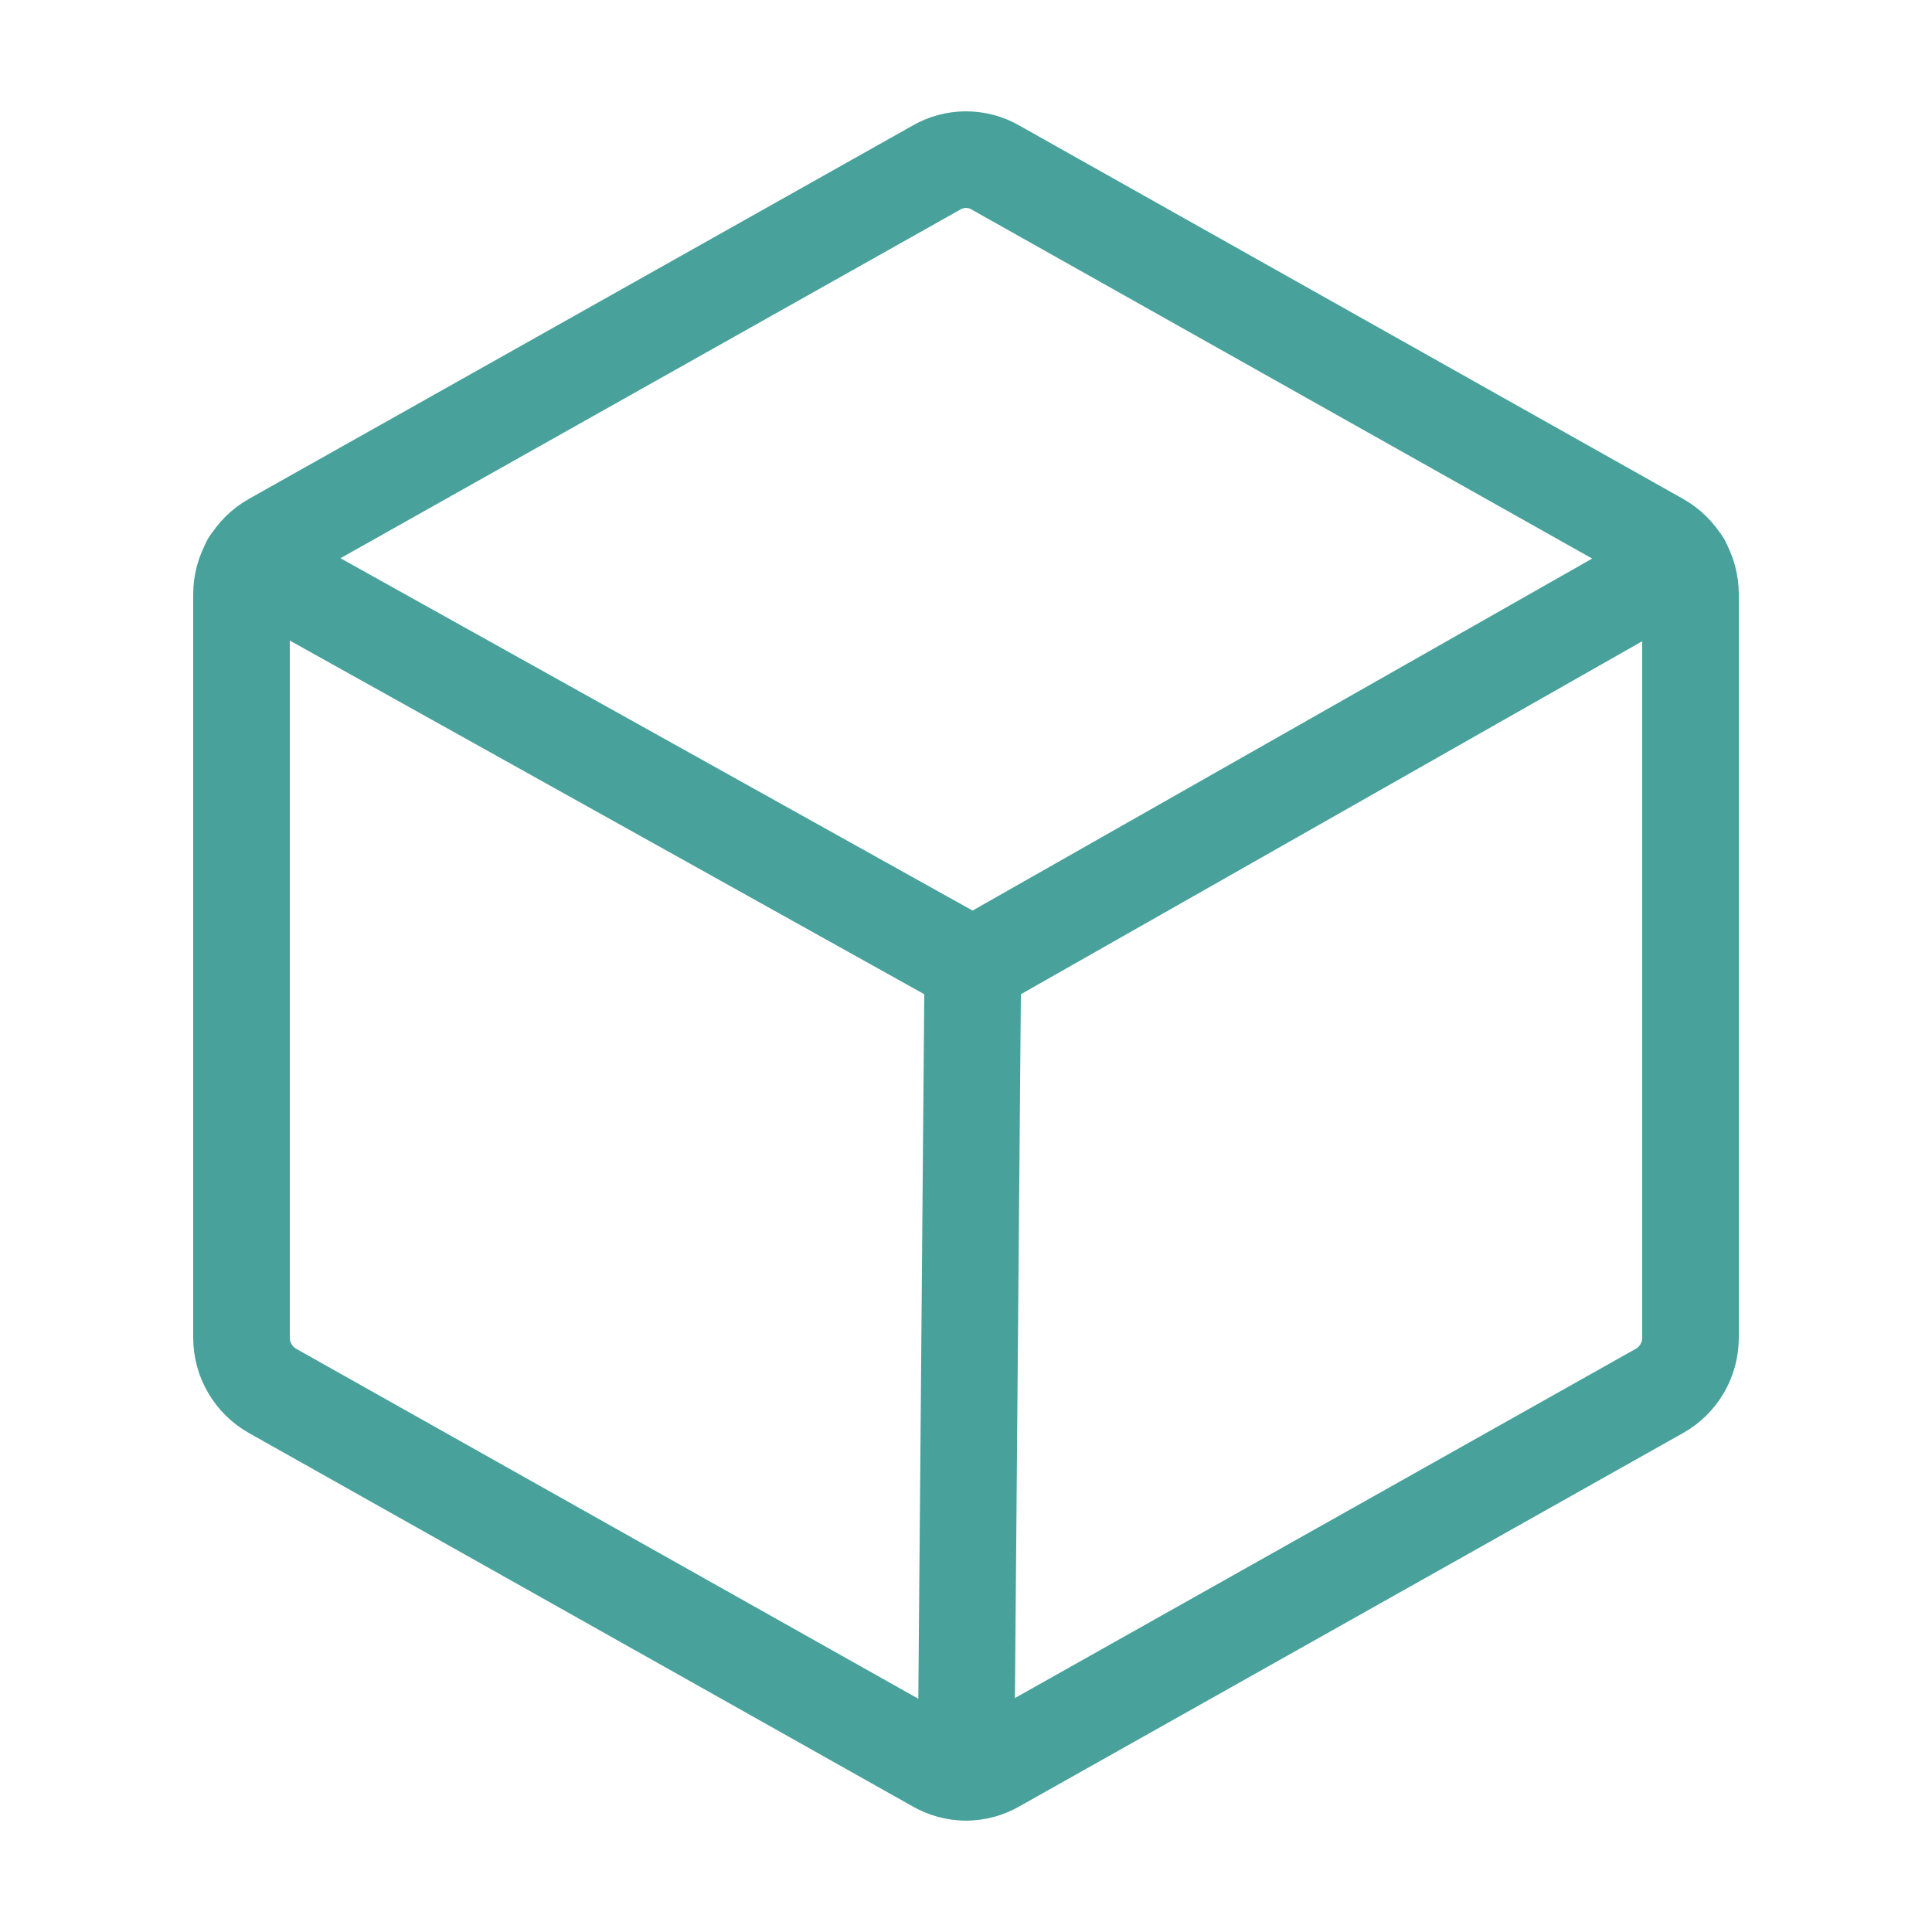 <svg width="40" height="40" viewBox="0 0 40 40" fill="none" xmlns="http://www.w3.org/2000/svg">
<path d="M35 27.702V12.296C34.999 12.074 34.939 11.855 34.827 11.663C34.714 11.471 34.553 11.312 34.359 11.202L20.609 3.468C20.424 3.361 20.214 3.305 20 3.305C19.786 3.305 19.576 3.361 19.391 3.468L5.641 11.202C5.447 11.312 5.286 11.471 5.174 11.663C5.061 11.855 5.001 12.074 5 12.296V27.702C5.001 27.925 5.061 28.143 5.174 28.335C5.286 28.527 5.447 28.686 5.641 28.796L19.391 36.531C19.576 36.637 19.786 36.694 20 36.694C20.214 36.694 20.424 36.637 20.609 36.531L34.359 28.796C34.553 28.686 34.714 28.527 34.827 28.335C34.939 28.143 34.999 27.925 35 27.702V27.702Z" stroke="#48A29B" stroke-width="2" stroke-linecap="round" stroke-linejoin="round"/>
<path d="M34.828 11.656L20.141 20L5.172 11.656" stroke="#48A29B" stroke-width="2" stroke-linecap="round" stroke-linejoin="round"/>
<path d="M20.141 20L20 36.688" stroke="#48A29B" stroke-width="2" stroke-linecap="round" stroke-linejoin="round"/>
</svg>
